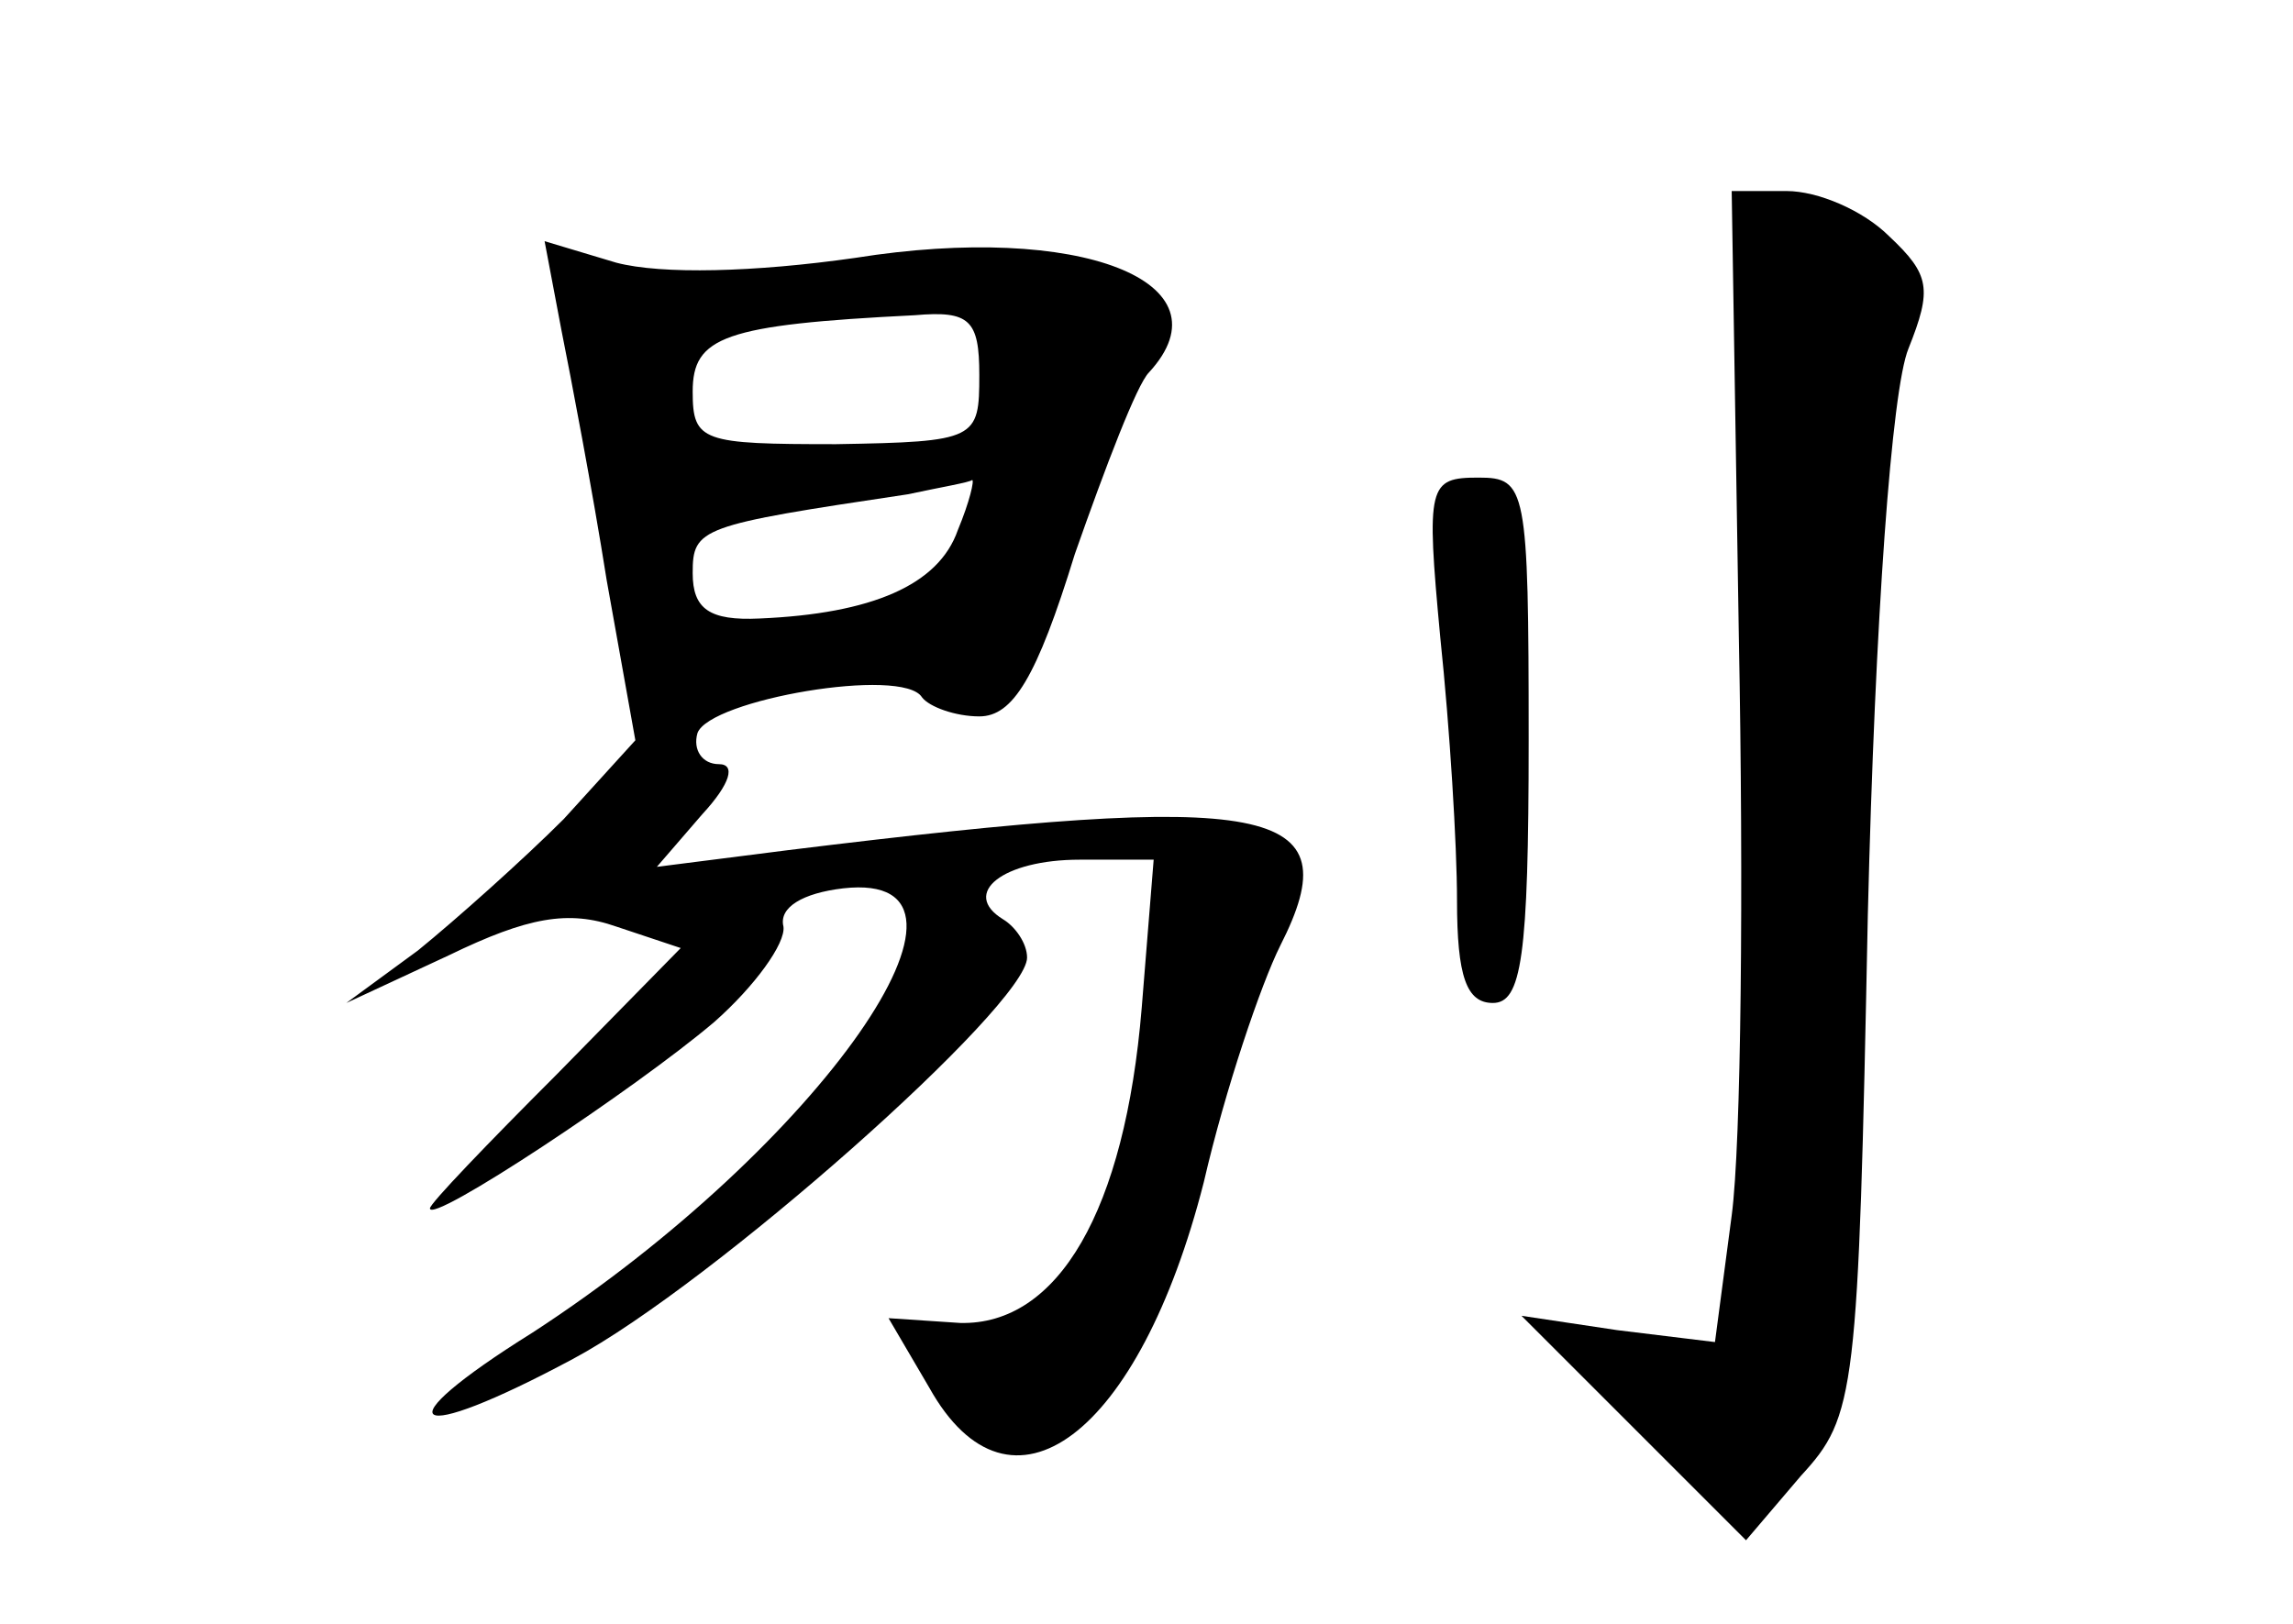 <?xml version="1.0" standalone="no"?>
<!DOCTYPE svg PUBLIC "-//W3C//DTD SVG 20010904//EN"
 "http://www.w3.org/TR/2001/REC-SVG-20010904/DTD/svg10.dtd">
<svg version="1.0" xmlns="http://www.w3.org/2000/svg"
 width="96pt" height="68pt" viewBox="0 0 96 68"
 preserveAspectRatio="xMidYMid meet">
<g transform="translate(0,68) scale(0.1,-0.1)"
fill="#000000" stroke="none">
<path d="M728 413 c2 -104 1 -212 -3 -242 l-7 -53 -41 5 -40 6 47 -47 47 -47
23 27 c23 25 24 34 28 235 3 124 10 220 17 237 10 25 9 31 -8 47 -11 11 -30
19 -43 19 l-23 0 3 -187z"/>
<path d="M235 542 c4 -20 13 -67 19 -105 l12 -67 -30 -33 c-17 -17 -45 -42
-61 -55 l-30 -22 43 20 c33 16 50 19 70 12 l27 -9 -52 -53 c-29 -29 -53 -54
-53 -56 0 -7 86 50 119 78 17 15 30 33 29 40 -2 8 8 14 25 16 71 8 -10 -108
-130 -186 -64 -40 -52 -48 17 -11 58 31 190 148 190 168 0 6 -5 13 -10 16 -18
11 0 25 32 25 l31 0 -5 -62 c-7 -85 -35 -133 -76 -132 l-30 2 17 -29 c34 -61
88 -20 115 86 9 39 24 83 32 99 30 59 -3 65 -206 40 l-55 -7 19 22 c12 13 14
21 7 21 -7 0 -11 6 -9 13 5 14 86 28 94 15 3 -4 14 -8 24 -8 14 0 24 16 40 68
13 37 26 71 31 76 35 38 -29 63 -123 48 -42 -6 -81 -7 -100 -2 l-30 9 7 -37z
m175 -19 c0 -27 -1 -28 -60 -29 -56 0 -60 1 -60 22 0 23 13 28 93 32 23 2 27
-2 27 -25z m-9 -65 c-8 -23 -36 -35 -83 -37 -21 -1 -28 4 -28 19 0 19 3 20 90
33 14 3 26 5 27 6 1 0 -1 -9 -6 -21z"/>
<path d="M603 413 c4 -38 7 -87 7 -110 0 -32 4 -43 15 -43 12 0 15 19 15 110
0 106 -1 110 -21 110 -21 0 -22 -3 -16 -67z"/>
</g>
</svg>
